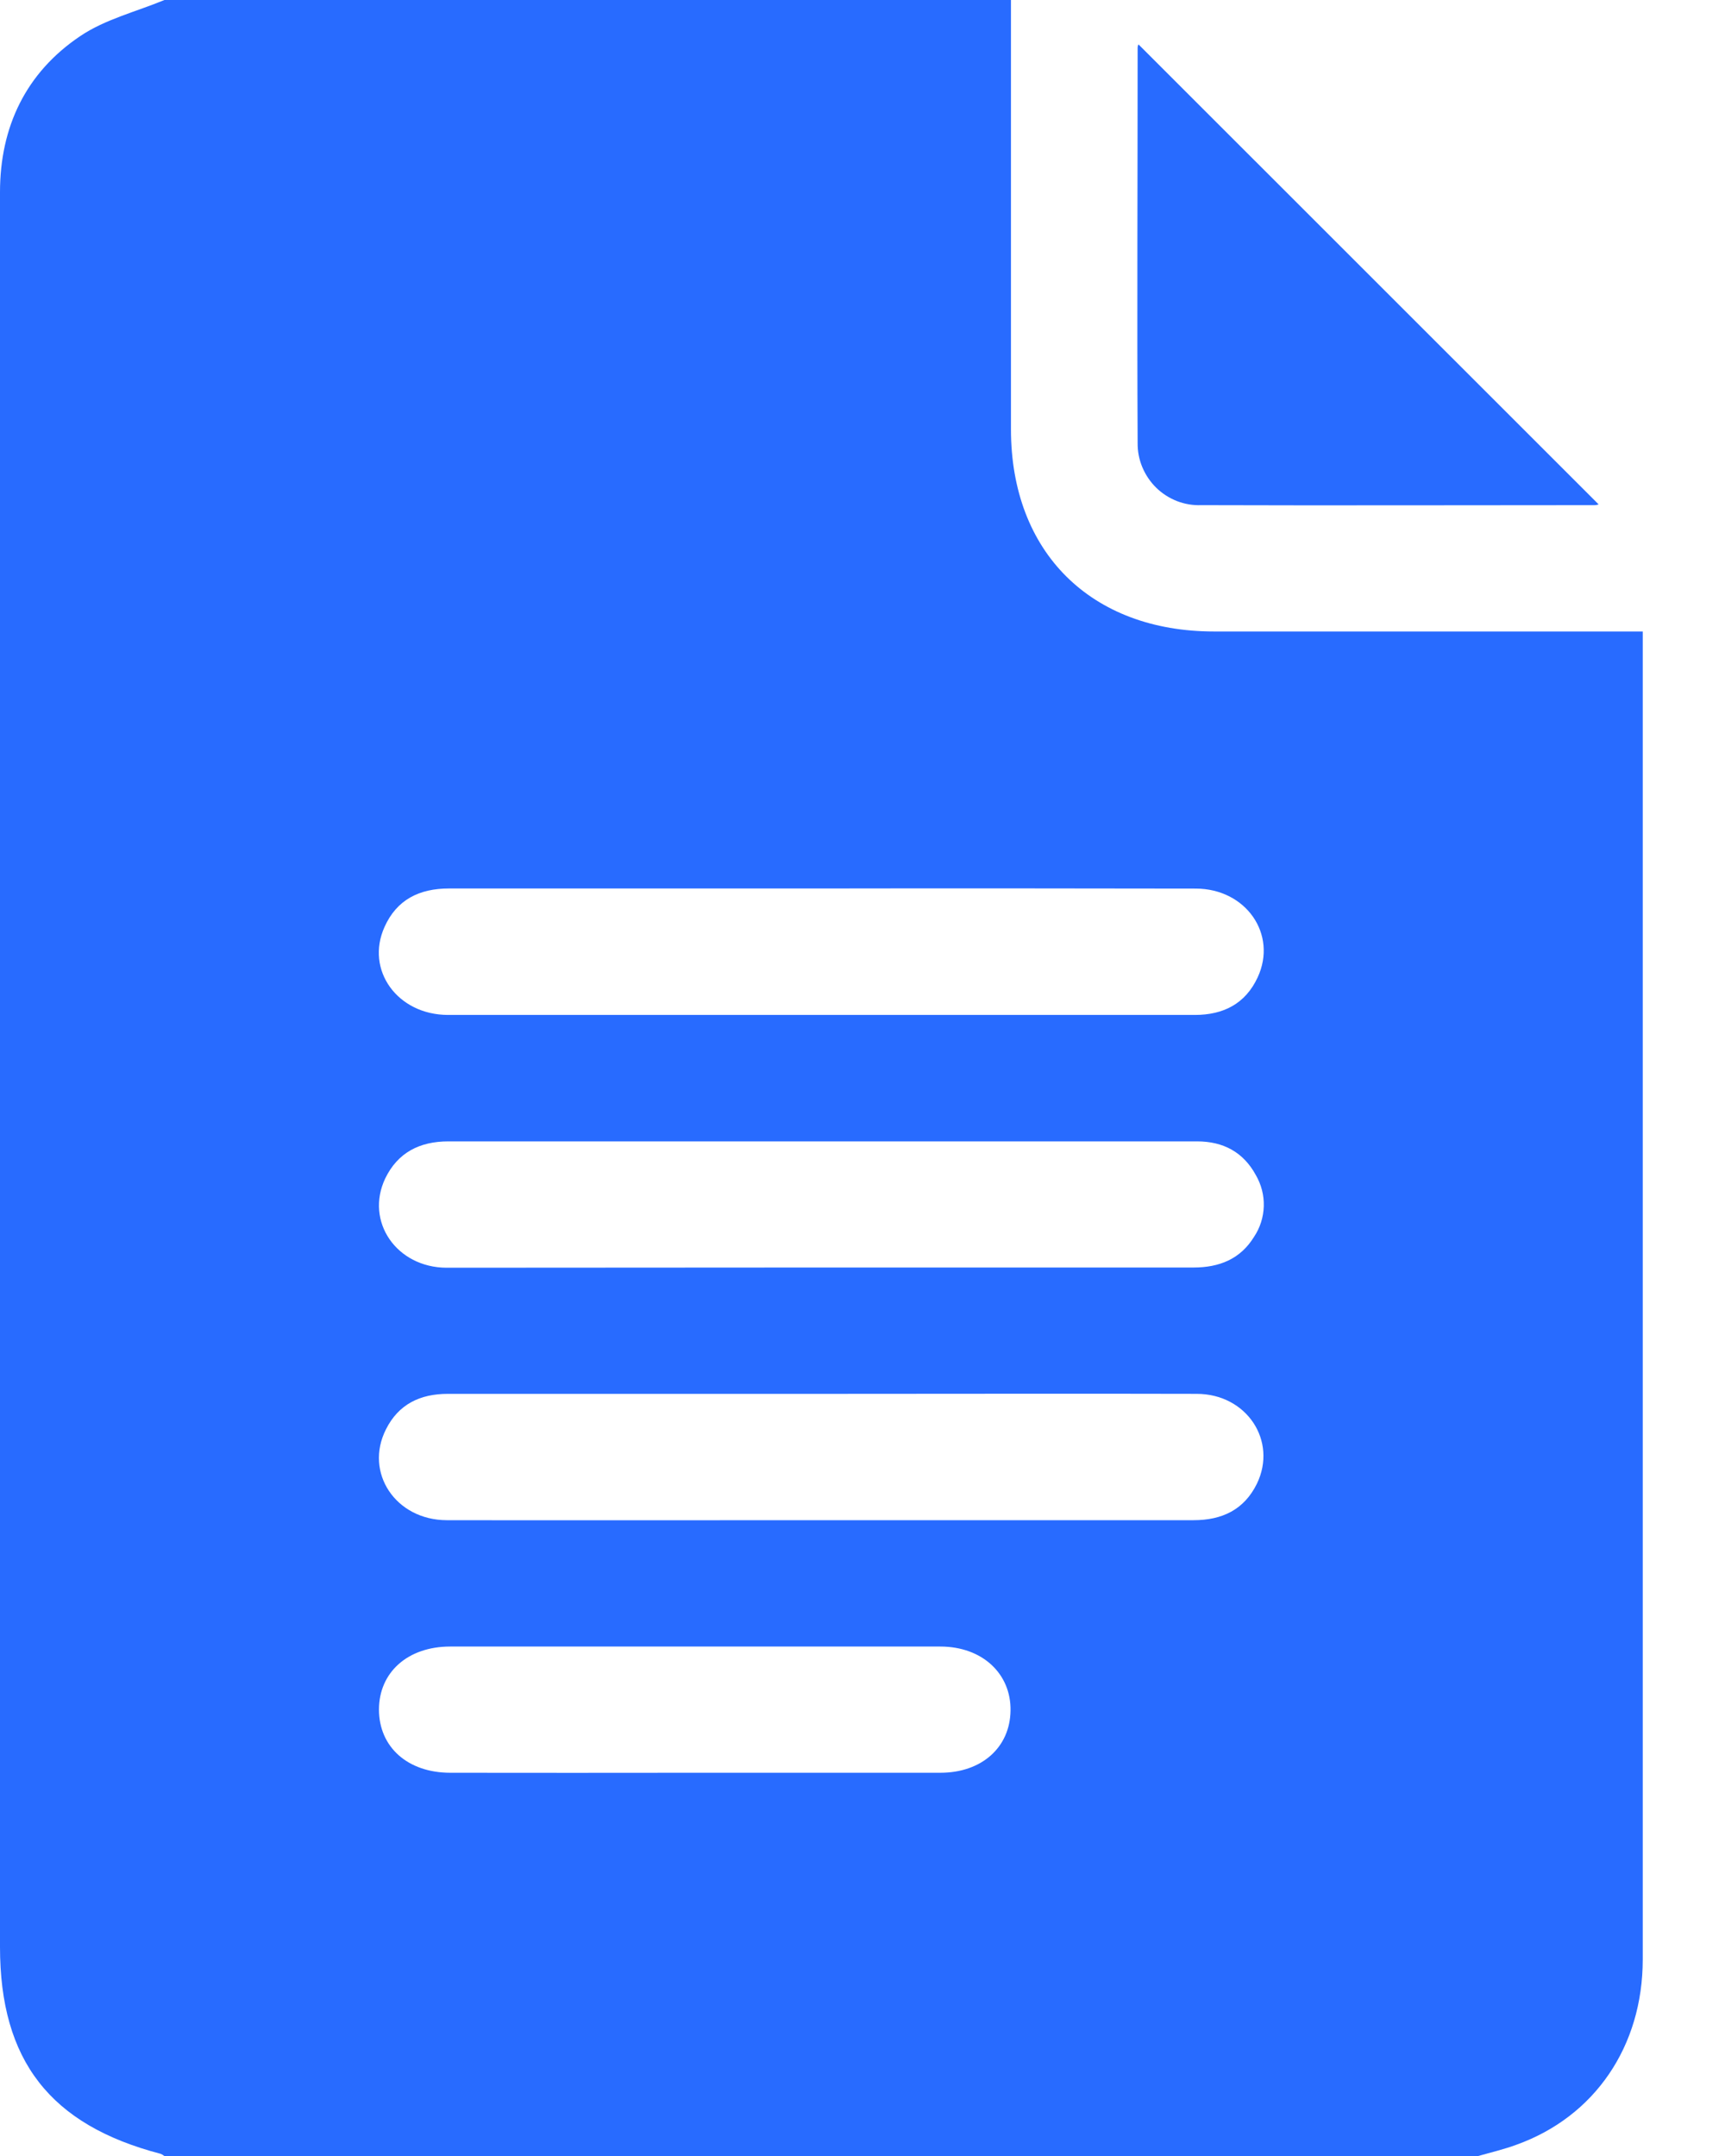 <svg width="16" height="20" viewBox="0 0 16 20" fill="none" xmlns="http://www.w3.org/2000/svg">
<g id="Layer_1" clip-path="url(#clip0_207_3914)">
<path id="Vector" d="M13.711 20H1.524C1.514 19.992 1.503 19.985 1.491 19.98C0.466 19.713 0 19.115 0 18.061V5.921C0 4.541 0 3.162 0 1.783C0 1.176 0.241 0.673 0.744 0.335C0.975 0.179 1.262 0.109 1.525 0H9.377C9.377 1.328 9.377 2.656 9.377 3.983C9.377 5.122 10.118 5.858 11.262 5.858H15.237V10.717C15.237 13.204 15.237 15.69 15.237 18.177C15.237 18.984 14.79 19.635 14.067 19.895C13.951 19.938 13.831 19.966 13.711 20ZM7.618 8.242C6.466 8.242 5.315 8.242 4.164 8.242C3.889 8.242 3.68 8.346 3.567 8.598C3.386 8.998 3.686 9.414 4.155 9.415C5.521 9.415 6.888 9.415 8.254 9.415C9.197 9.415 10.14 9.415 11.083 9.415C11.349 9.415 11.552 9.31 11.665 9.067C11.851 8.667 11.557 8.244 11.092 8.243C9.934 8.241 8.776 8.24 7.618 8.242ZM7.596 11.758C8.754 11.758 9.912 11.758 11.07 11.758C11.309 11.758 11.505 11.68 11.632 11.473C11.688 11.389 11.719 11.291 11.722 11.189C11.725 11.088 11.699 10.988 11.648 10.9C11.532 10.687 11.345 10.588 11.104 10.588H8.217C6.862 10.588 5.51 10.588 4.158 10.588C3.892 10.588 3.689 10.692 3.573 10.932C3.384 11.331 3.678 11.759 4.143 11.76C5.294 11.76 6.445 11.758 7.597 11.758H7.596ZM7.596 14.102C8.754 14.102 9.912 14.102 11.07 14.102C11.334 14.102 11.539 14.006 11.658 13.764C11.851 13.366 11.563 12.93 11.1 12.93C9.981 12.927 8.86 12.93 7.744 12.93C6.547 12.93 5.35 12.93 4.153 12.93C3.896 12.93 3.696 13.027 3.58 13.259C3.377 13.66 3.669 14.101 4.144 14.102C5.296 14.104 6.447 14.102 7.599 14.102H7.596ZM6.44 16.445C7.201 16.445 7.961 16.445 8.722 16.445C9.105 16.445 9.368 16.21 9.373 15.869C9.379 15.528 9.113 15.274 8.721 15.274C7.206 15.274 5.691 15.274 4.176 15.274C3.782 15.274 3.515 15.513 3.515 15.86C3.516 16.207 3.782 16.445 4.177 16.445C4.933 16.446 5.688 16.446 6.442 16.445H6.44Z" fill="#286BFF"/>
<path id="Vector_2" d="M14.828 4.679C14.816 4.683 14.803 4.686 14.791 4.686C13.574 4.686 12.358 4.69 11.142 4.686C11.065 4.689 10.988 4.676 10.916 4.648C10.845 4.62 10.779 4.578 10.724 4.524C10.669 4.47 10.626 4.406 10.596 4.335C10.566 4.264 10.551 4.187 10.552 4.11C10.546 2.888 10.552 1.665 10.552 0.443C10.552 0.432 10.555 0.421 10.56 0.412L14.828 4.679Z" fill="#286BFF"/>
</g>
<defs>
<clipPath id="clip0_207_3914">
<rect width="15.237" height="20" fill="white"/>
</clipPath>
</defs>
</svg>
